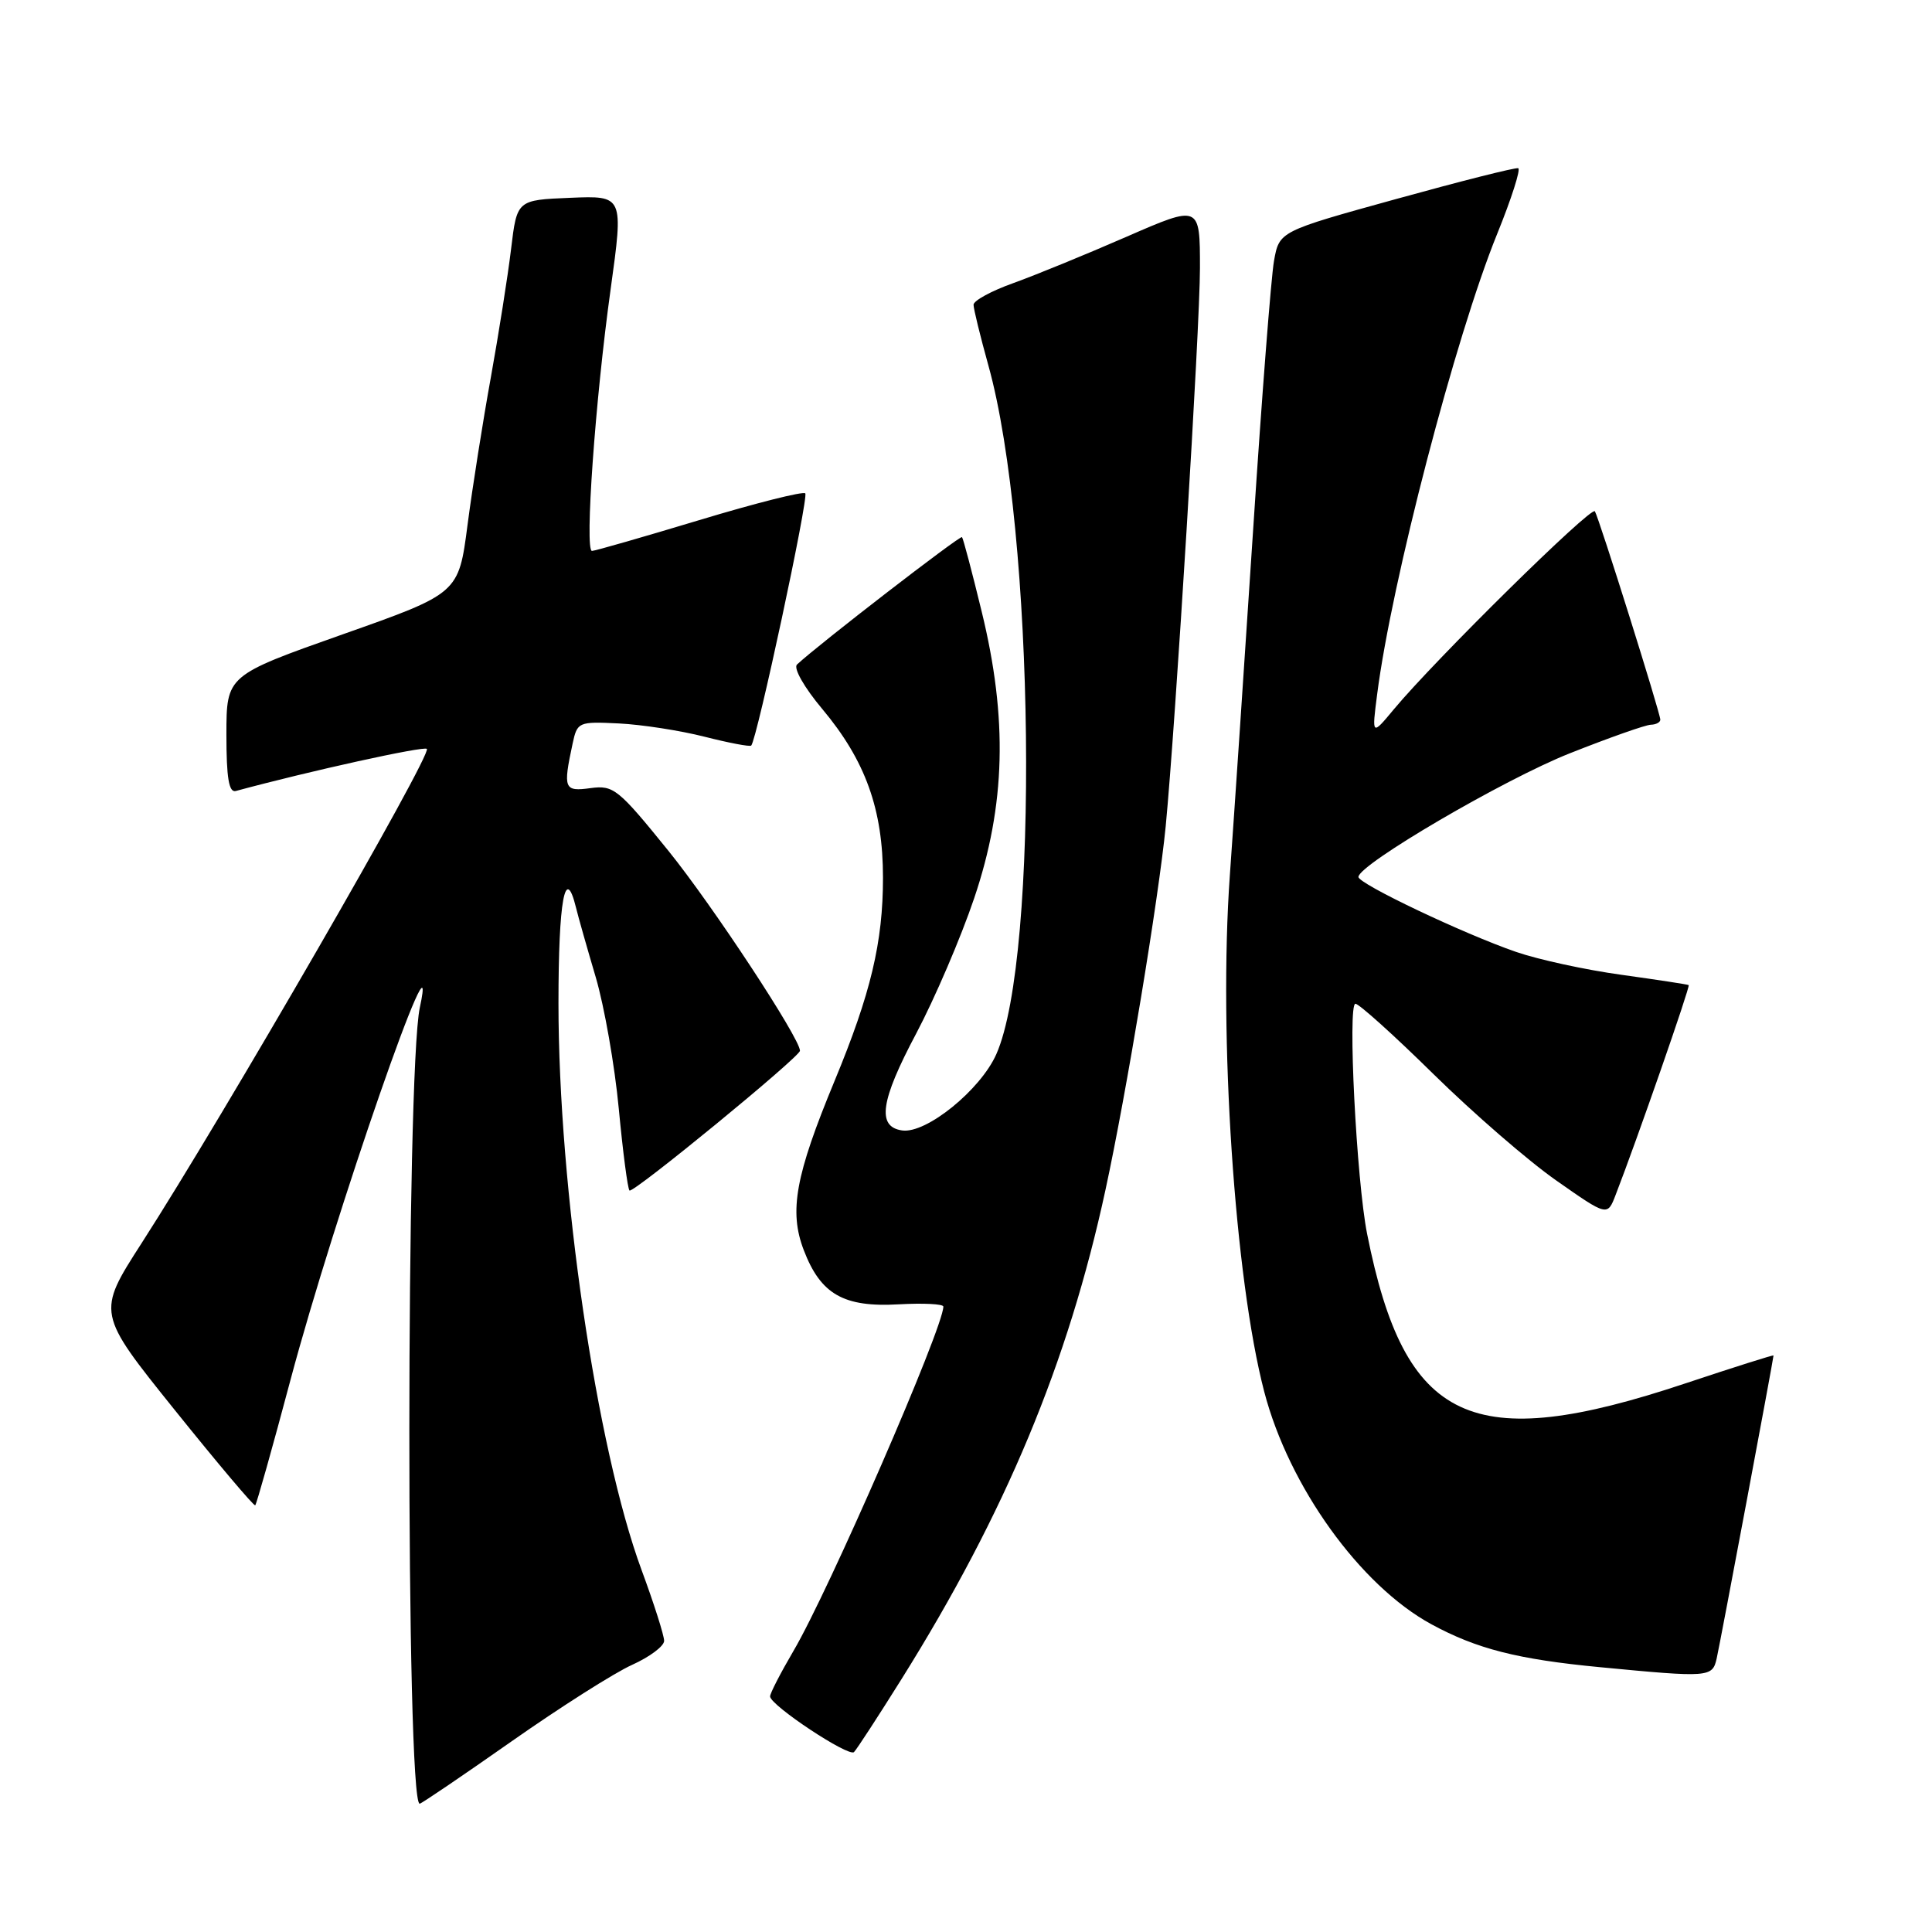 <?xml version="1.0" encoding="UTF-8" standalone="no"?>
<!DOCTYPE svg PUBLIC "-//W3C//DTD SVG 1.1//EN" "http://www.w3.org/Graphics/SVG/1.1/DTD/svg11.dtd" >
<svg xmlns="http://www.w3.org/2000/svg" xmlns:xlink="http://www.w3.org/1999/xlink" version="1.1" viewBox="0 0 256 256">
 <g >
 <path fill="currentColor"
d=" M 67.77 230.75 C 74.24 226.21 81.43 221.64 83.76 220.60 C 86.09 219.55 88.00 218.12 88.00 217.42 C 88.00 216.71 86.66 212.49 85.01 208.03 C 79.04 191.85 74.00 157.45 74.00 132.94 C 74.00 119.31 74.89 114.44 76.32 120.25 C 76.62 121.49 77.80 125.64 78.94 129.49 C 80.07 133.33 81.45 141.16 81.99 146.89 C 82.53 152.62 83.17 157.51 83.41 157.75 C 83.86 158.19 106.00 140.04 106.00 139.23 C 106.00 137.58 94.43 119.99 88.57 112.74 C 81.92 104.52 81.30 104.02 78.25 104.43 C 74.74 104.91 74.59 104.53 75.87 98.55 C 76.49 95.66 76.64 95.60 82.00 95.86 C 85.03 96.01 90.14 96.80 93.36 97.62 C 96.58 98.44 99.37 98.97 99.54 98.79 C 100.29 98.04 107.19 65.85 106.70 65.37 C 106.41 65.08 100.09 66.67 92.65 68.92 C 85.22 71.16 78.82 73.00 78.44 73.00 C 77.45 73.00 78.87 53.00 80.91 38.34 C 82.63 25.92 82.63 25.92 75.57 26.21 C 68.50 26.50 68.50 26.50 67.72 33.00 C 67.29 36.58 66.08 44.22 65.04 50.00 C 63.99 55.78 62.60 64.58 61.95 69.56 C 60.77 78.63 60.77 78.63 45.39 84.06 C 30.01 89.50 30.01 89.50 30.00 97.32 C 30.00 103.10 30.33 105.06 31.25 104.81 C 40.99 102.17 56.16 98.83 56.56 99.23 C 57.28 99.95 29.72 147.70 18.76 164.73 C 12.82 173.97 12.82 173.97 23.16 186.84 C 28.85 193.92 33.64 199.60 33.82 199.46 C 33.99 199.31 36.10 191.84 38.49 182.85 C 44.28 161.11 58.50 120.17 55.63 133.50 C 53.79 142.05 53.77 239.00 55.61 239.00 C 55.83 239.00 61.30 235.29 67.77 230.75 Z  M 119.45 222.50 C 133.24 200.46 141.53 180.58 146.48 157.67 C 149.26 144.85 153.53 119.01 154.46 109.50 C 155.76 96.01 159.00 43.35 159.00 35.53 C 159.00 27.13 159.00 27.13 149.25 31.38 C 143.89 33.72 137.14 36.48 134.25 37.52 C 131.36 38.55 129.00 39.84 129.00 40.38 C 129.00 40.93 129.89 44.55 130.97 48.44 C 137.10 70.44 137.75 126.74 132.02 139.68 C 129.93 144.41 122.73 150.25 119.54 149.79 C 116.16 149.31 116.66 145.87 121.40 136.95 C 123.86 132.30 127.33 124.22 129.09 119.00 C 133.25 106.69 133.55 95.23 130.07 81.00 C 128.80 75.78 127.63 71.35 127.47 71.17 C 127.23 70.90 108.46 85.39 105.61 88.05 C 105.10 88.52 106.55 91.08 108.96 93.95 C 114.68 100.78 117.00 107.24 117.00 116.30 C 117.00 124.86 115.39 131.63 110.58 143.24 C 105.39 155.77 104.53 160.49 106.50 165.64 C 108.74 171.51 111.79 173.25 119.10 172.83 C 122.34 172.65 125.00 172.78 125.00 173.13 C 124.99 175.95 109.78 210.90 105.12 218.79 C 103.41 221.71 102.02 224.41 102.04 224.79 C 102.11 226.00 112.46 232.85 113.16 232.16 C 113.52 231.80 116.35 227.45 119.45 222.50 Z  M 227.47 219.75 C 227.95 217.62 235.00 180.04 235.00 179.61 C 235.00 179.50 229.77 181.16 223.37 183.29 C 194.95 192.78 186.15 188.65 181.15 163.50 C 179.74 156.43 178.55 133.00 179.60 133.00 C 180.07 133.00 184.75 137.21 189.98 142.36 C 195.22 147.51 202.53 153.85 206.24 156.44 C 212.99 161.17 212.99 161.17 214.08 158.33 C 216.87 151.14 224.00 130.67 223.76 130.53 C 223.62 130.44 219.62 129.83 214.88 129.17 C 210.13 128.52 203.83 127.15 200.88 126.13 C 193.90 123.72 180.00 117.11 180.00 116.20 C 180.02 114.55 199.27 103.28 208.00 99.82 C 213.22 97.75 218.06 96.04 218.75 96.03 C 219.44 96.01 220.00 95.71 220.00 95.36 C 220.00 94.50 211.90 68.70 211.33 67.75 C 210.88 67.00 190.15 87.42 184.68 94.00 C 181.77 97.50 181.77 97.50 182.48 92.00 C 184.38 77.12 192.85 44.61 198.38 31.00 C 200.28 26.32 201.53 22.40 201.17 22.29 C 200.80 22.17 193.53 24.01 185.00 26.37 C 169.51 30.65 169.51 30.65 168.81 34.58 C 168.43 36.73 167.19 52.67 166.06 70.00 C 164.92 87.33 163.53 108.03 162.96 116.00 C 161.45 137.14 163.60 169.43 167.52 184.42 C 170.80 196.97 180.22 210.08 189.66 215.22 C 195.68 218.49 201.10 219.87 212.00 220.91 C 226.51 222.30 226.90 222.27 227.47 219.75 Z "/>
</g>
</svg>